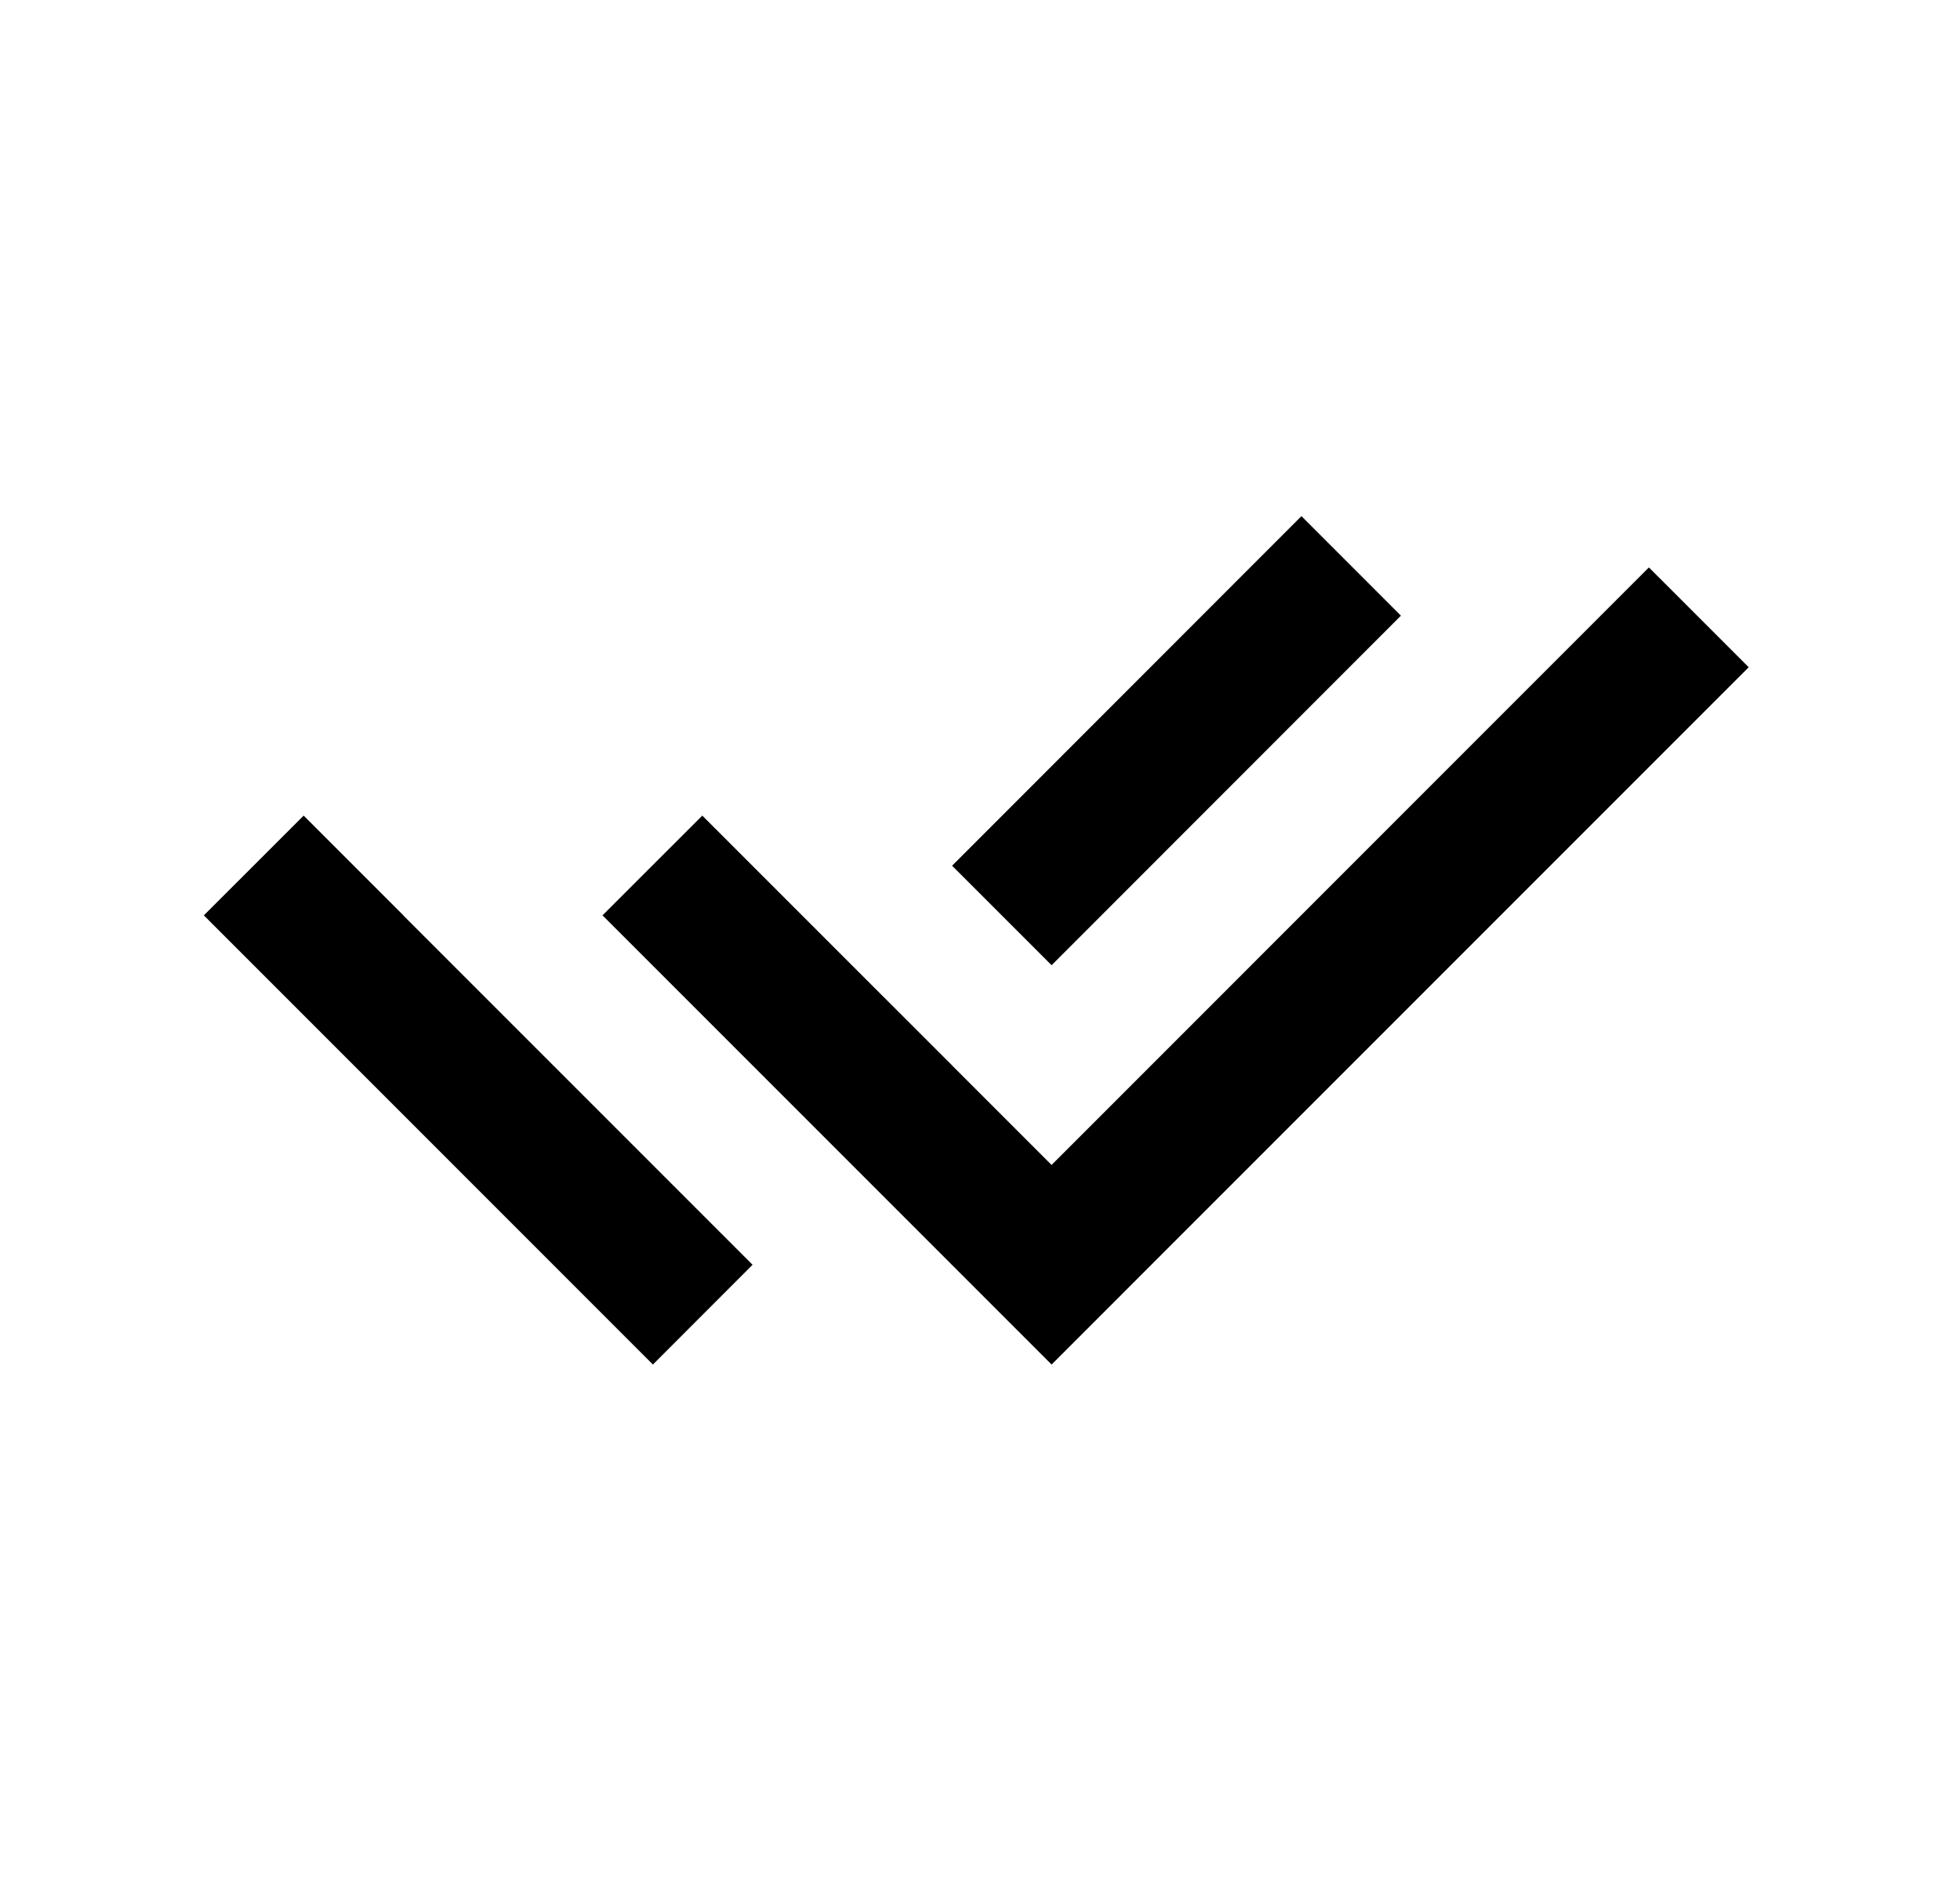 <svg width="25" height="24" viewBox="0 0 25 24" fill="none" xmlns="http://www.w3.org/2000/svg">
<path d="M12.142 13.585L13.413 14.856L21.032 7.236L22.305 8.509L13.413 17.401L7.685 11.673L8.958 10.401L10.87 12.313L12.142 13.584V13.585ZM12.144 11.04L16.6 6.582L17.869 7.851L13.413 12.309L12.144 11.04ZM9.599 16.129L8.328 17.401L2.6 11.673L3.873 10.401L5.144 11.672L5.143 11.673L9.599 16.129Z" fill="#0A0D14" style="fill:#0A0D14;fill:color(display-p3 0.039 0.051 0.078);fill-opacity:1;"/>
</svg>
